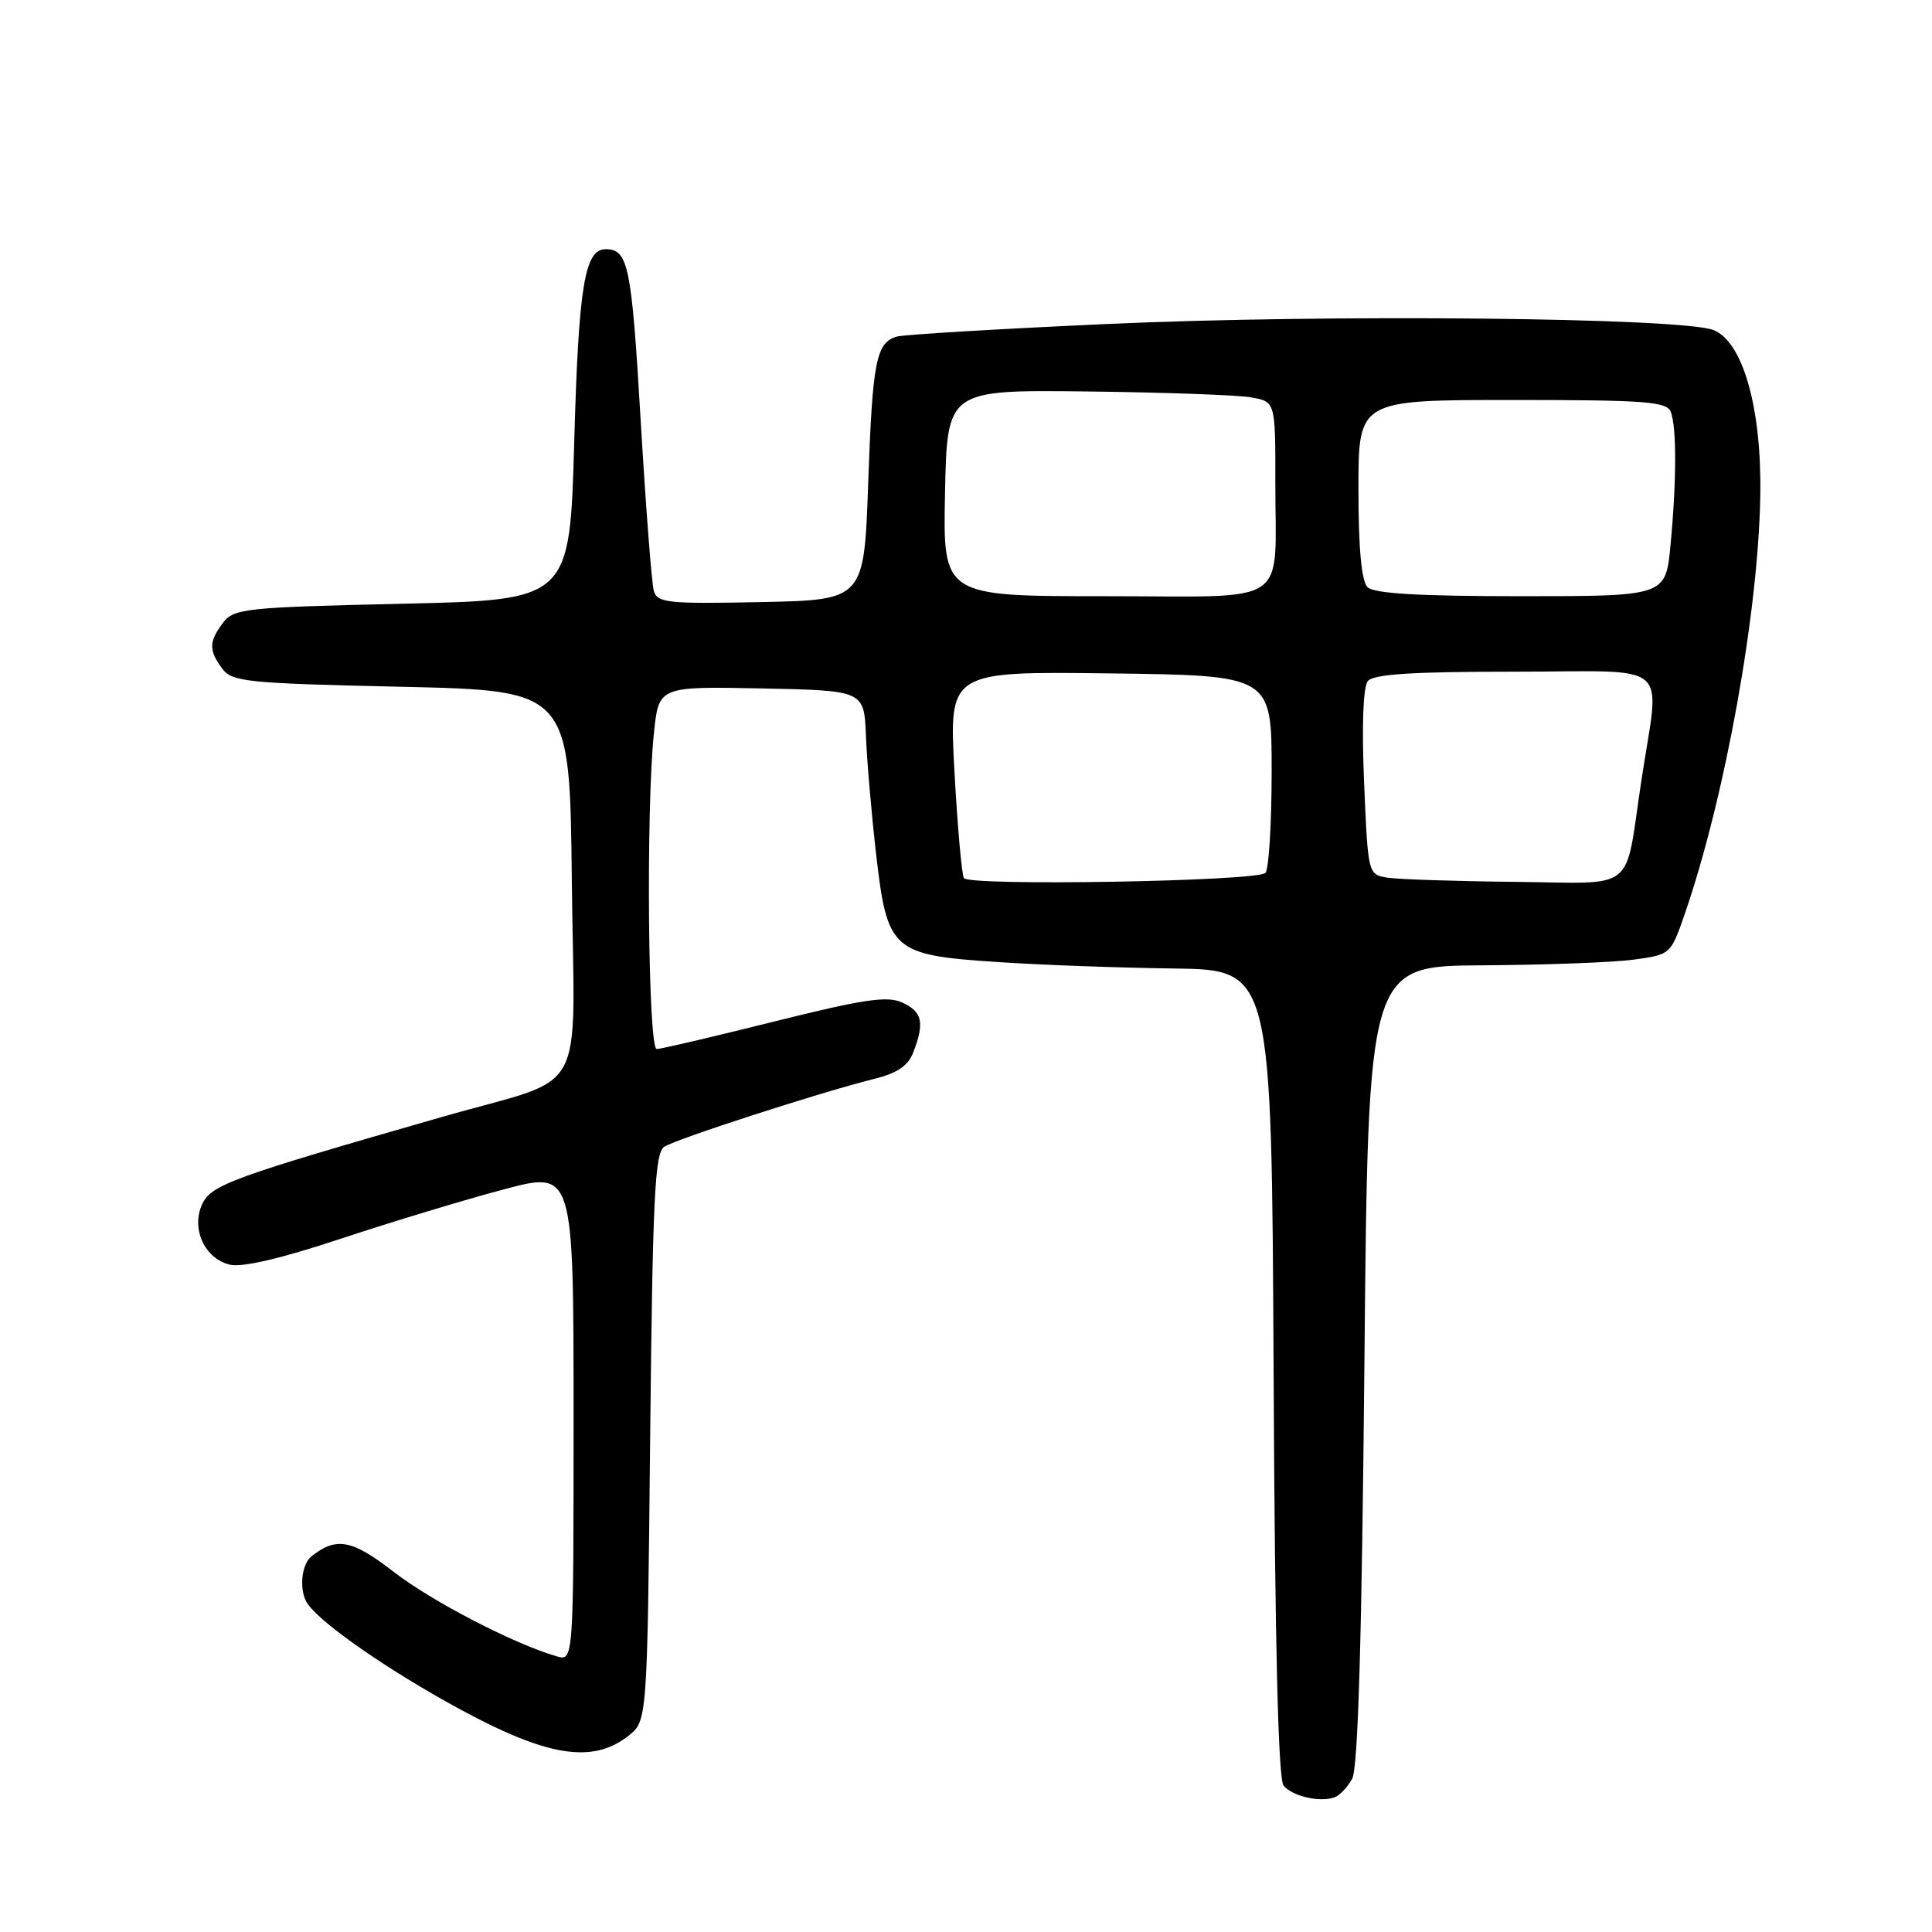 <?xml version="1.0" encoding="UTF-8" standalone="no"?>
<!DOCTYPE svg PUBLIC "-//W3C//DTD SVG 1.1//EN" "http://www.w3.org/Graphics/SVG/1.1/DTD/svg11.dtd" >
<svg xmlns="http://www.w3.org/2000/svg" xmlns:xlink="http://www.w3.org/1999/xlink" version="1.1" viewBox="0 0 256 256">
 <g >
 <path fill="currentColor"
d=" M 179.18 235.67 C 179.95 234.23 180.45 217.01 180.79 180.79 C 181.28 128.00 181.28 128.00 196.39 127.91 C 204.70 127.86 213.72 127.53 216.44 127.16 C 221.35 126.50 221.38 126.48 223.23 121.13 C 228.61 105.54 233.02 81.02 233.25 65.50 C 233.42 54.05 230.96 45.36 227.09 43.75 C 223.09 42.08 175.79 41.60 146.50 42.94 C 132.20 43.59 119.75 44.33 118.84 44.60 C 116.09 45.39 115.61 47.84 115.04 64.00 C 114.50 79.50 114.50 79.50 100.83 79.78 C 88.44 80.03 87.10 79.89 86.63 78.28 C 86.35 77.30 85.56 67.05 84.88 55.50 C 83.69 35.25 83.25 33.05 80.29 33.02 C 77.47 32.98 76.67 37.82 76.09 58.48 C 75.50 79.50 75.50 79.50 53.29 80.00 C 32.57 80.47 30.98 80.63 29.57 82.50 C 27.67 85.02 27.64 86.13 29.42 88.56 C 30.73 90.35 32.54 90.54 53.17 91.00 C 75.50 91.50 75.50 91.50 75.77 116.71 C 76.08 146.28 78.24 142.35 58.61 147.99 C 30.69 156.00 27.96 157.00 26.78 159.58 C 25.31 162.81 27.10 166.74 30.42 167.57 C 32.04 167.98 37.20 166.78 45.21 164.12 C 51.97 161.88 61.66 158.95 66.75 157.60 C 76.00 155.14 76.00 155.14 76.00 187.64 C 76.00 220.13 76.00 220.13 73.75 219.47 C 68.01 217.79 57.14 212.14 52.14 208.26 C 46.63 203.99 44.56 203.60 41.25 206.24 C 39.88 207.34 39.61 210.90 40.77 212.53 C 42.69 215.24 51.48 221.33 60.79 226.40 C 72.49 232.77 78.51 233.74 83.25 230.02 C 85.77 228.04 85.77 228.04 86.15 190.47 C 86.48 158.67 86.76 152.76 88.02 151.95 C 89.62 150.91 108.77 144.72 115.79 142.97 C 118.93 142.19 120.35 141.22 121.04 139.38 C 122.53 135.48 122.20 134.05 119.55 132.84 C 117.55 131.93 114.43 132.40 102.57 135.36 C 94.58 137.36 87.59 139.00 87.02 139.00 C 85.87 139.00 85.58 107.29 86.65 97.12 C 87.29 90.95 87.29 90.95 100.90 91.22 C 114.50 91.50 114.50 91.50 114.74 97.50 C 114.87 100.80 115.48 107.90 116.10 113.27 C 117.57 126.00 118.21 126.56 132.26 127.48 C 137.89 127.86 148.35 128.24 155.50 128.33 C 168.50 128.50 168.50 128.50 168.76 181.91 C 168.93 217.81 169.37 235.74 170.08 236.60 C 171.24 238.00 174.76 238.83 176.78 238.18 C 177.48 237.95 178.56 236.82 179.18 235.67 Z  M 127.72 116.35 C 127.44 115.88 126.87 109.53 126.47 102.23 C 125.74 88.96 125.74 88.96 147.12 89.23 C 168.50 89.50 168.50 89.50 168.50 102.17 C 168.50 109.14 168.13 115.21 167.67 115.67 C 166.55 116.78 128.39 117.44 127.72 116.35 Z  M 183.89 116.30 C 181.27 115.89 181.27 115.89 180.75 103.70 C 180.43 96.19 180.62 91.02 181.24 90.25 C 181.98 89.33 187.12 89.00 200.62 89.00 C 222.00 89.00 219.93 87.22 217.48 103.50 C 215.22 118.50 217.08 117.02 200.68 116.85 C 192.88 116.77 185.32 116.52 183.89 116.30 Z  M 125.22 65.33 C 125.50 51.66 125.50 51.66 144.00 51.87 C 154.18 51.99 163.96 52.34 165.75 52.65 C 169.00 53.22 169.00 53.22 168.99 63.86 C 168.96 80.65 171.43 79.00 146.36 79.00 C 124.94 79.00 124.94 79.00 125.22 65.33 Z  M 181.20 77.80 C 180.40 77.00 180.00 72.64 180.00 64.80 C 180.00 53.00 180.00 53.00 200.39 53.00 C 218.07 53.00 220.87 53.21 221.39 54.58 C 222.17 56.62 222.16 63.70 221.35 72.25 C 220.71 79.00 220.71 79.00 201.56 79.00 C 187.99 79.00 182.05 78.65 181.20 77.80 Z "/>
</g>
</svg>